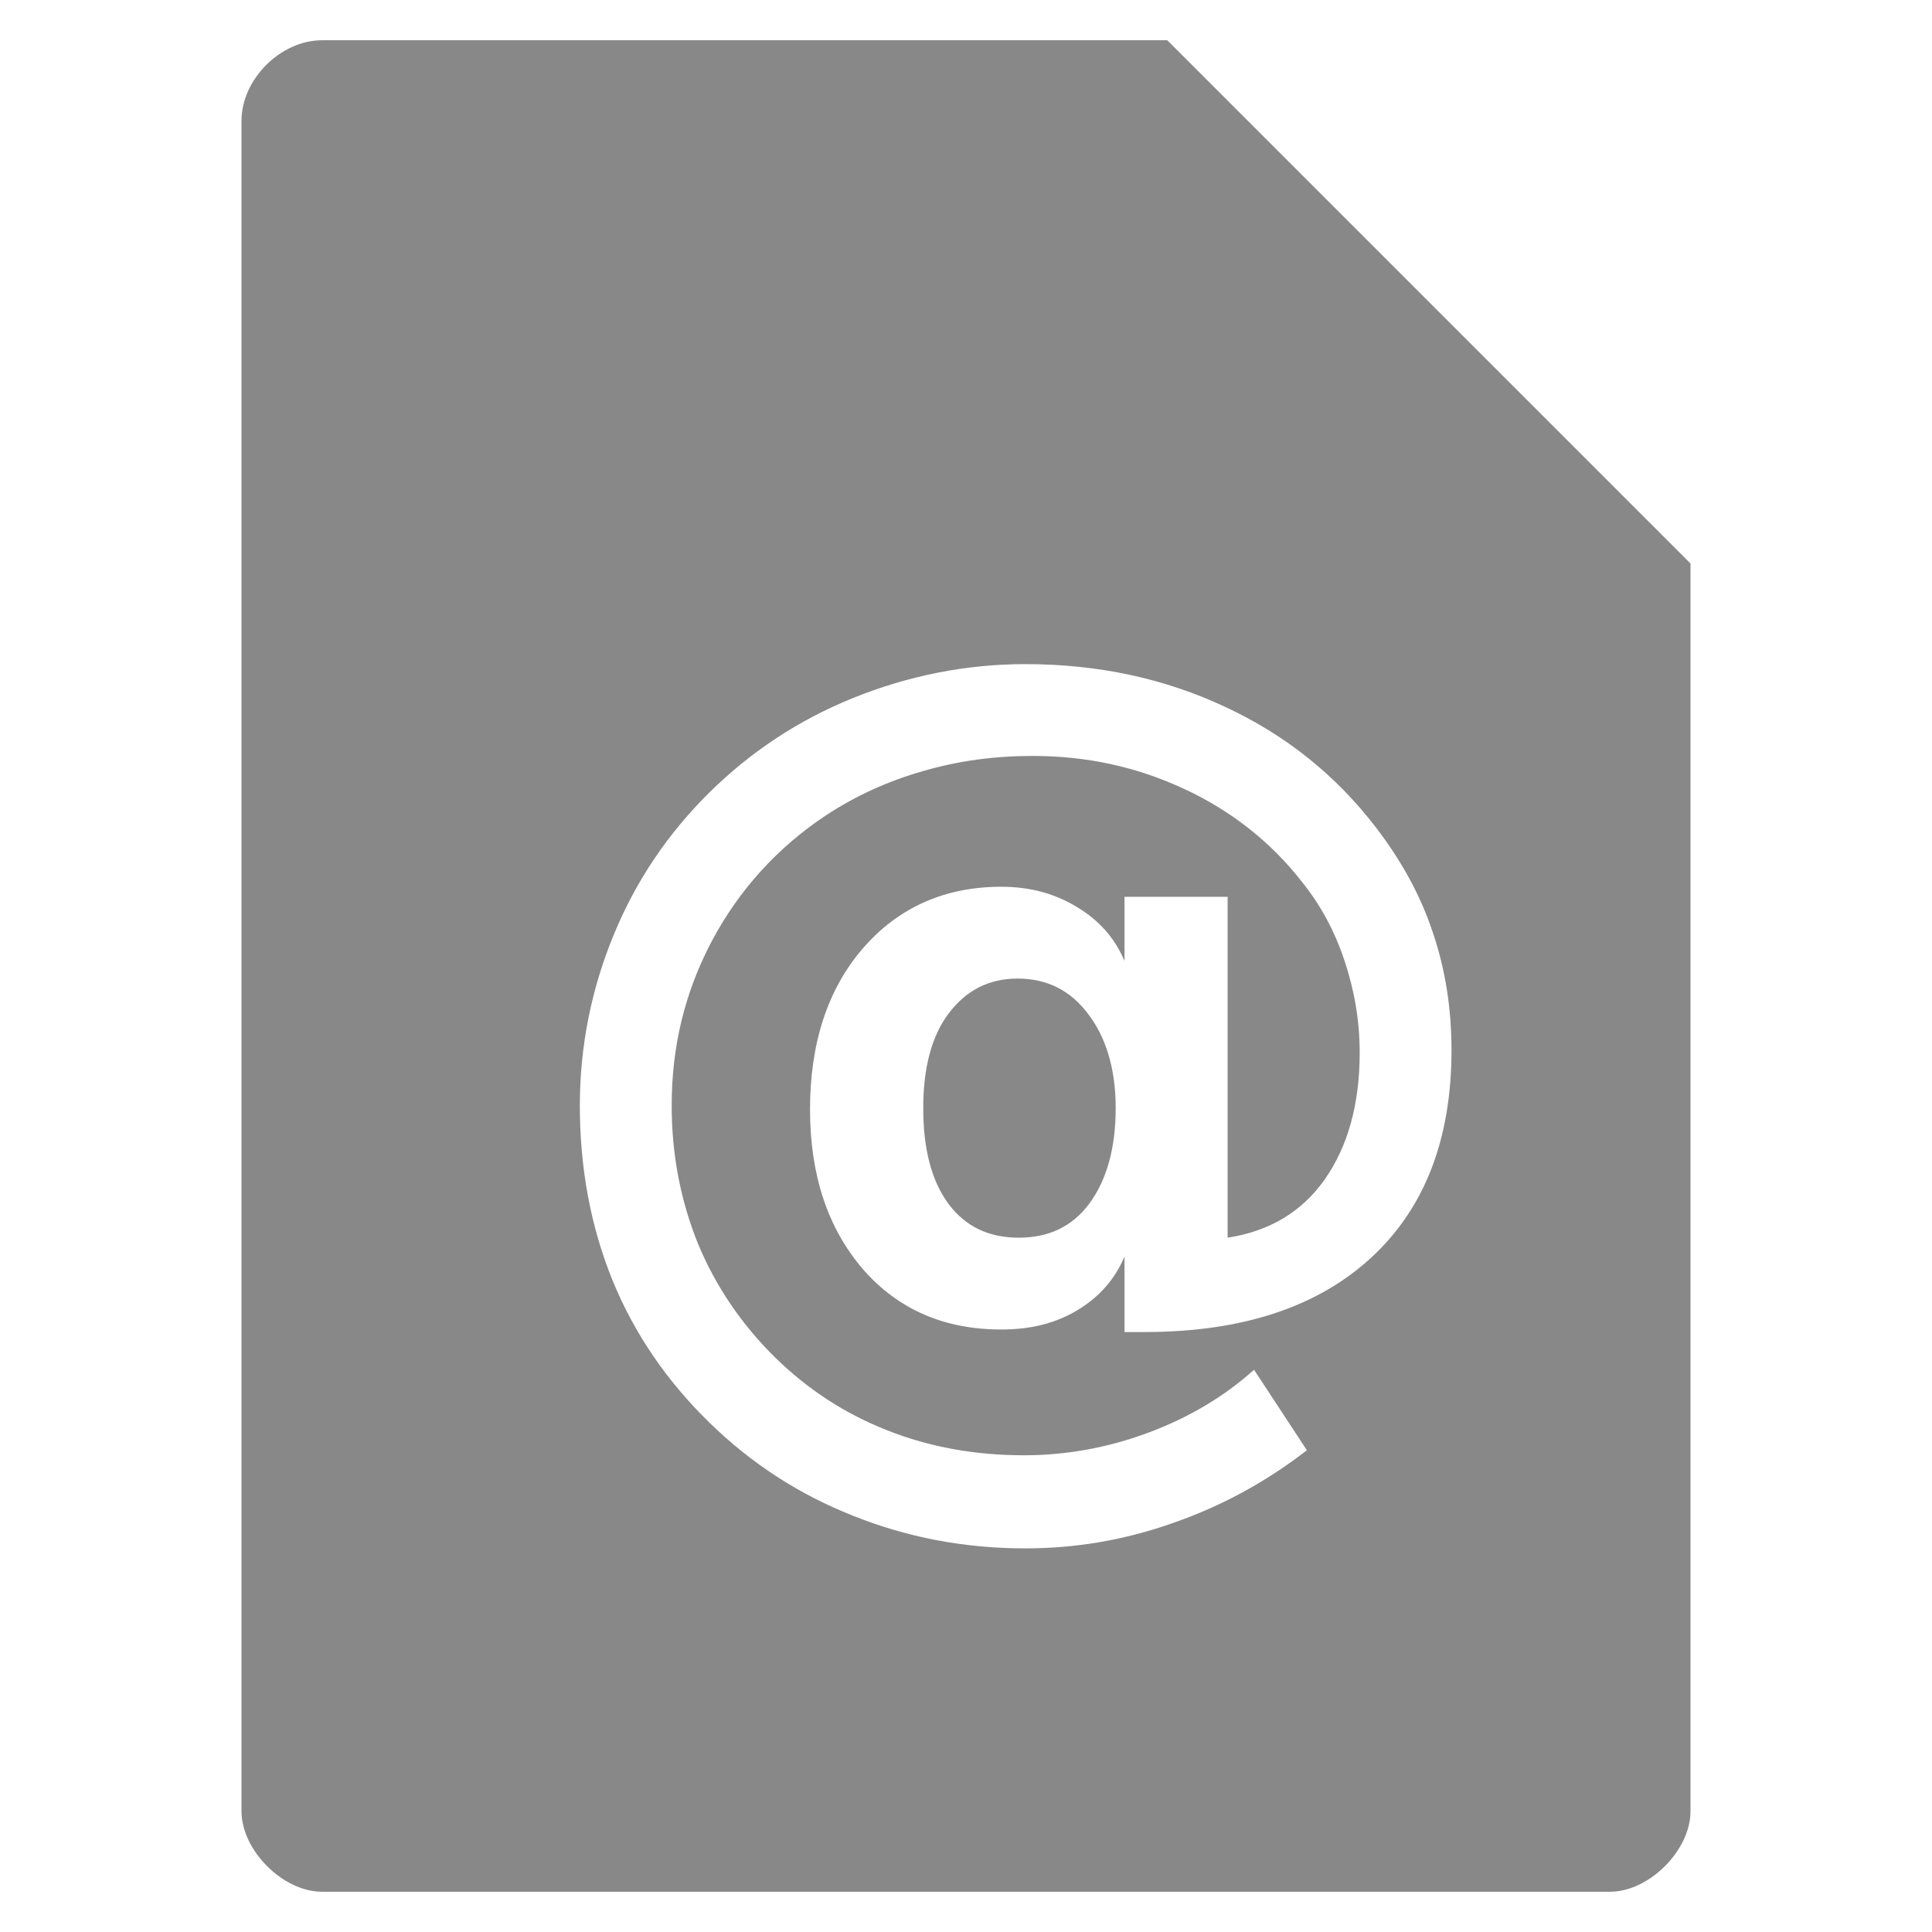<?xml version="1.0" encoding="UTF-8" standalone="no"?>
<svg
   xmlns:dc="http://purl.org/dc/elements/1.1/"
   xmlns:cc="http://creativecommons.org/ns#"
   xmlns:rdf="http://www.w3.org/1999/02/22-rdf-syntax-ns#"
   xmlns:svg="http://www.w3.org/2000/svg"
   xmlns="http://www.w3.org/2000/svg"
   xmlns:sodipodi="http://sodipodi.sourceforge.net/DTD/sodipodi-0.dtd"
   xmlns:inkscape="http://www.inkscape.org/namespaces/inkscape"
   width="48"
   viewBox="0 0 48 48"
   height="48"
   id="svg3071"
   version="1.1"
   inkscape:version="0.48.4 r9939"
   sodipodi:docname="text-x-vcard.svg">
  <defs
     id="defs3085" />
  <sodipodi:namedview
     pagecolor="#ffffff"
     bordercolor="#666666"
     borderopacity="1"
     objecttolerance="10"
     gridtolerance="10"
     guidetolerance="10"
     inkscape:pageopacity="0"
     inkscape:pageshadow="2"
     inkscape:window-width="640"
     inkscape:window-height="480"
     id="namedview3083"
     showgrid="false"
     inkscape:zoom="4.9166667"
     inkscape:cx="24"
     inkscape:cy="24"
     inkscape:window-x="0"
     inkscape:window-y="0"
     inkscape:window-maximized="0"
     inkscape:current-layer="svg3071" />
  <path
     style="fill:#888888"
     d="M 8 1 C 6.971 1 6 1.971 6 3 L 6 45 C 6 45.971 7.029 47 8 47 L 40 47 C 40.971 47 42 45.971 42 45 L 42 14 L 29 1 L 8 1 z M 25.469 16.5 C 27.298 16.5 28.943 16.861 30.438 17.562 C 31.932 18.256 33.183 19.25 34.188 20.562 C 34.8 21.362 35.283 22.218 35.594 23.156 C 35.912 24.086 36.062 25.066 36.062 26.094 C 36.062 28.304 35.393 30.027 34.062 31.25 C 32.732 32.473 30.862 33.094 28.438 33.094 L 27.938 33.094 L 27.938 31.219 C 27.693 31.798 27.297 32.236 26.75 32.562 C 26.211 32.881 25.602 33.031 24.875 33.031 C 23.471 33.031 22.319 32.542 21.438 31.531 C 20.564 30.512 20.125 29.193 20.125 27.562 C 20.125 25.932 20.556 24.582 21.438 23.562 C 22.319 22.543 23.479 22.031 24.875 22.031 C 25.602 22.031 26.211 22.205 26.75 22.531 C 27.297 22.857 27.693 23.296 27.938 23.875 L 27.938 22.281 L 30.5 22.281 L 30.5 30.75 C 31.512 30.595 32.327 30.128 32.906 29.312 C 33.486 28.489 33.781 27.437 33.781 26.156 C 33.781 25.341 33.643 24.584 33.406 23.875 C 33.169 23.157 32.825 22.502 32.344 21.906 C 31.568 20.911 30.574 20.132 29.406 19.594 C 28.247 19.056 27.012 18.781 25.656 18.781 C 24.709 18.781 23.803 18.903 22.938 19.156 C 22.072 19.401 21.266 19.769 20.531 20.25 C 19.323 21.049 18.365 22.103 17.688 23.375 C 17.018 24.639 16.687 25.993 16.688 27.469 C 16.687 28.684 16.911 29.838 17.344 30.906 C 17.785 31.966 18.425 32.903 19.25 33.719 C 20.066 34.518 20.978 35.115 22.031 35.531 C 23.093 35.955 24.237 36.156 25.438 36.156 C 26.466 36.156 27.502 35.977 28.531 35.594 C 29.56 35.21 30.43 34.684 31.156 34.031 L 32.469 36.031 C 31.448 36.822 30.333 37.428 29.125 37.844 C 27.925 38.268 26.71 38.469 25.469 38.469 C 23.958 38.469 22.527 38.194 21.188 37.656 C 19.848 37.126 18.67 36.363 17.625 35.344 C 16.58 34.324 15.766 33.15 15.219 31.812 C 14.672 30.467 14.406 29.01 14.406 27.469 C 14.406 25.985 14.695 24.564 15.25 23.219 C 15.805 21.873 16.596 20.707 17.625 19.688 C 18.654 18.676 19.824 17.898 21.188 17.344 C 22.559 16.789 23.999 16.5 25.469 16.5 z M 25.281 24.312 C 24.563 24.313 23.995 24.609 23.562 25.188 C 23.138 25.758 22.937 26.545 22.938 27.531 C 22.937 28.534 23.138 29.327 23.562 29.906 C 23.995 30.485 24.578 30.75 25.312 30.75 C 26.039 30.75 26.63 30.485 27.062 29.906 C 27.495 29.319 27.719 28.526 27.719 27.531 C 27.719 26.545 27.472 25.758 27.031 25.188 C 26.598 24.609 26.016 24.313 25.281 24.312 z "
     id="path3073" />
</svg>
